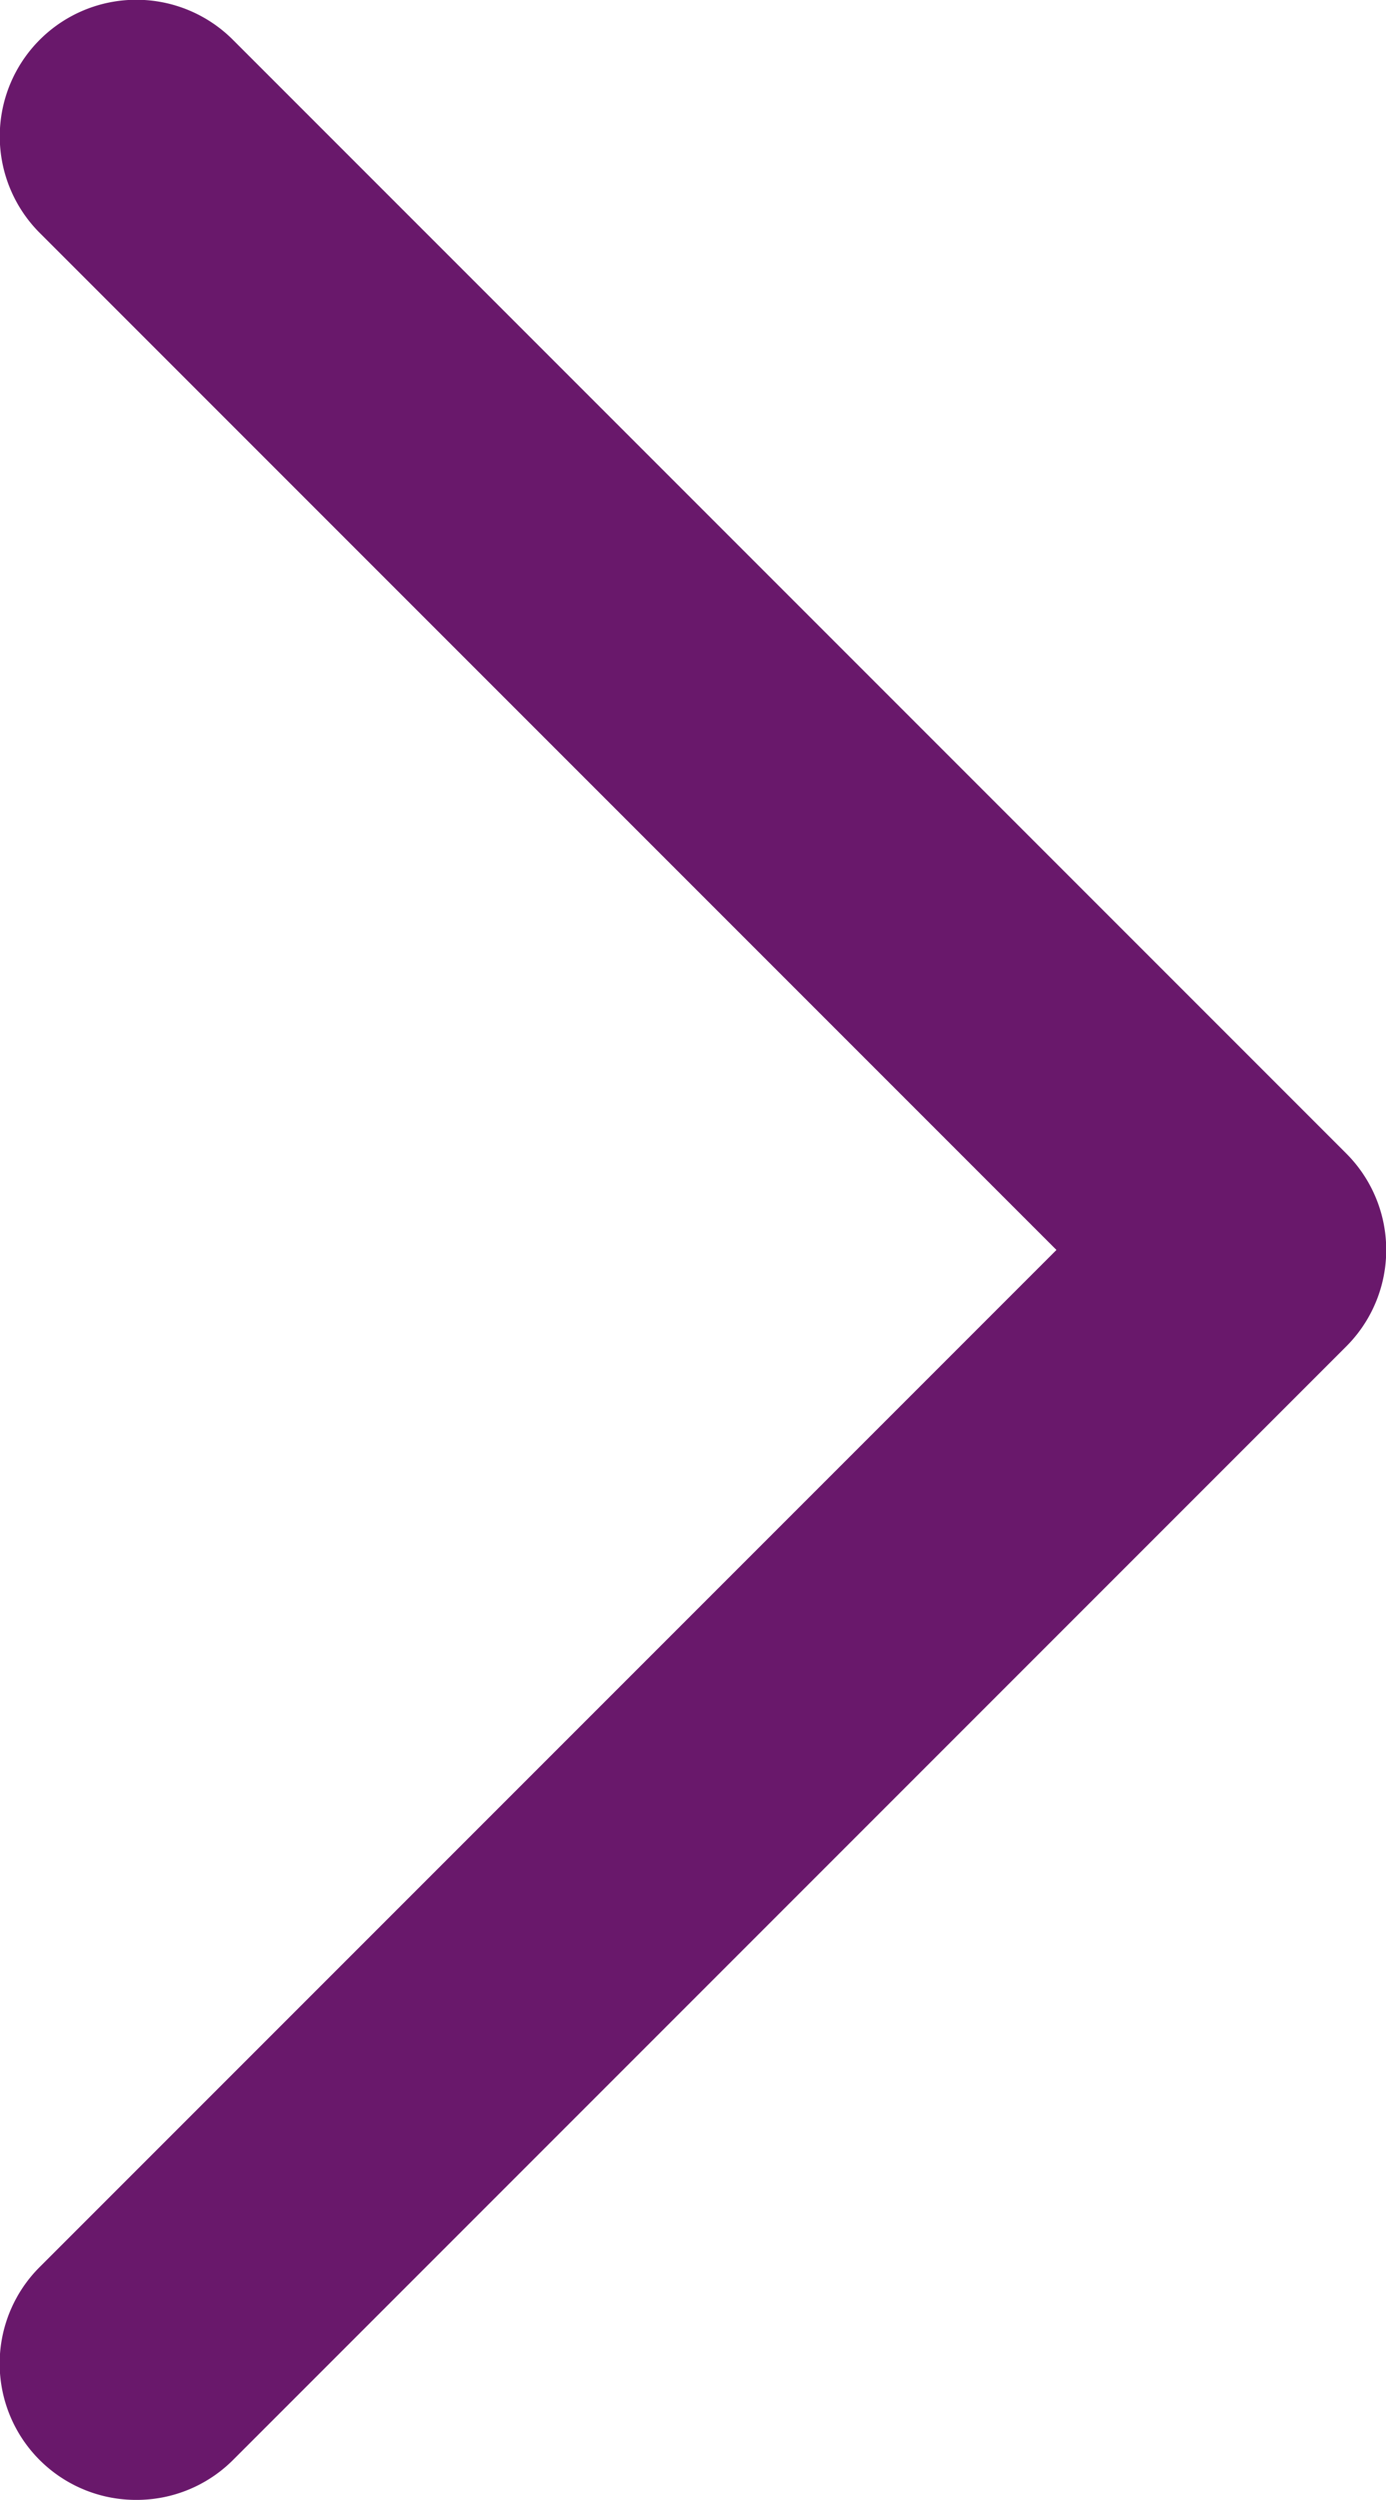 <svg xmlns="http://www.w3.org/2000/svg" width="24.402" height="44" viewBox="0 0 24.402 44"><defs><style>.a{fill:#69186b;}</style></defs><path class="a" d="M2.4,44A2.4,2.4,0,0,1,.7,39.9L18.6,22,.7,4.1A2.4,2.4,0,0,1,4.1.7L23.7,20.3a2.4,2.4,0,0,1,0,3.4L4.1,43.3A2.4,2.4,0,0,1,2.4,44Z"/></svg>